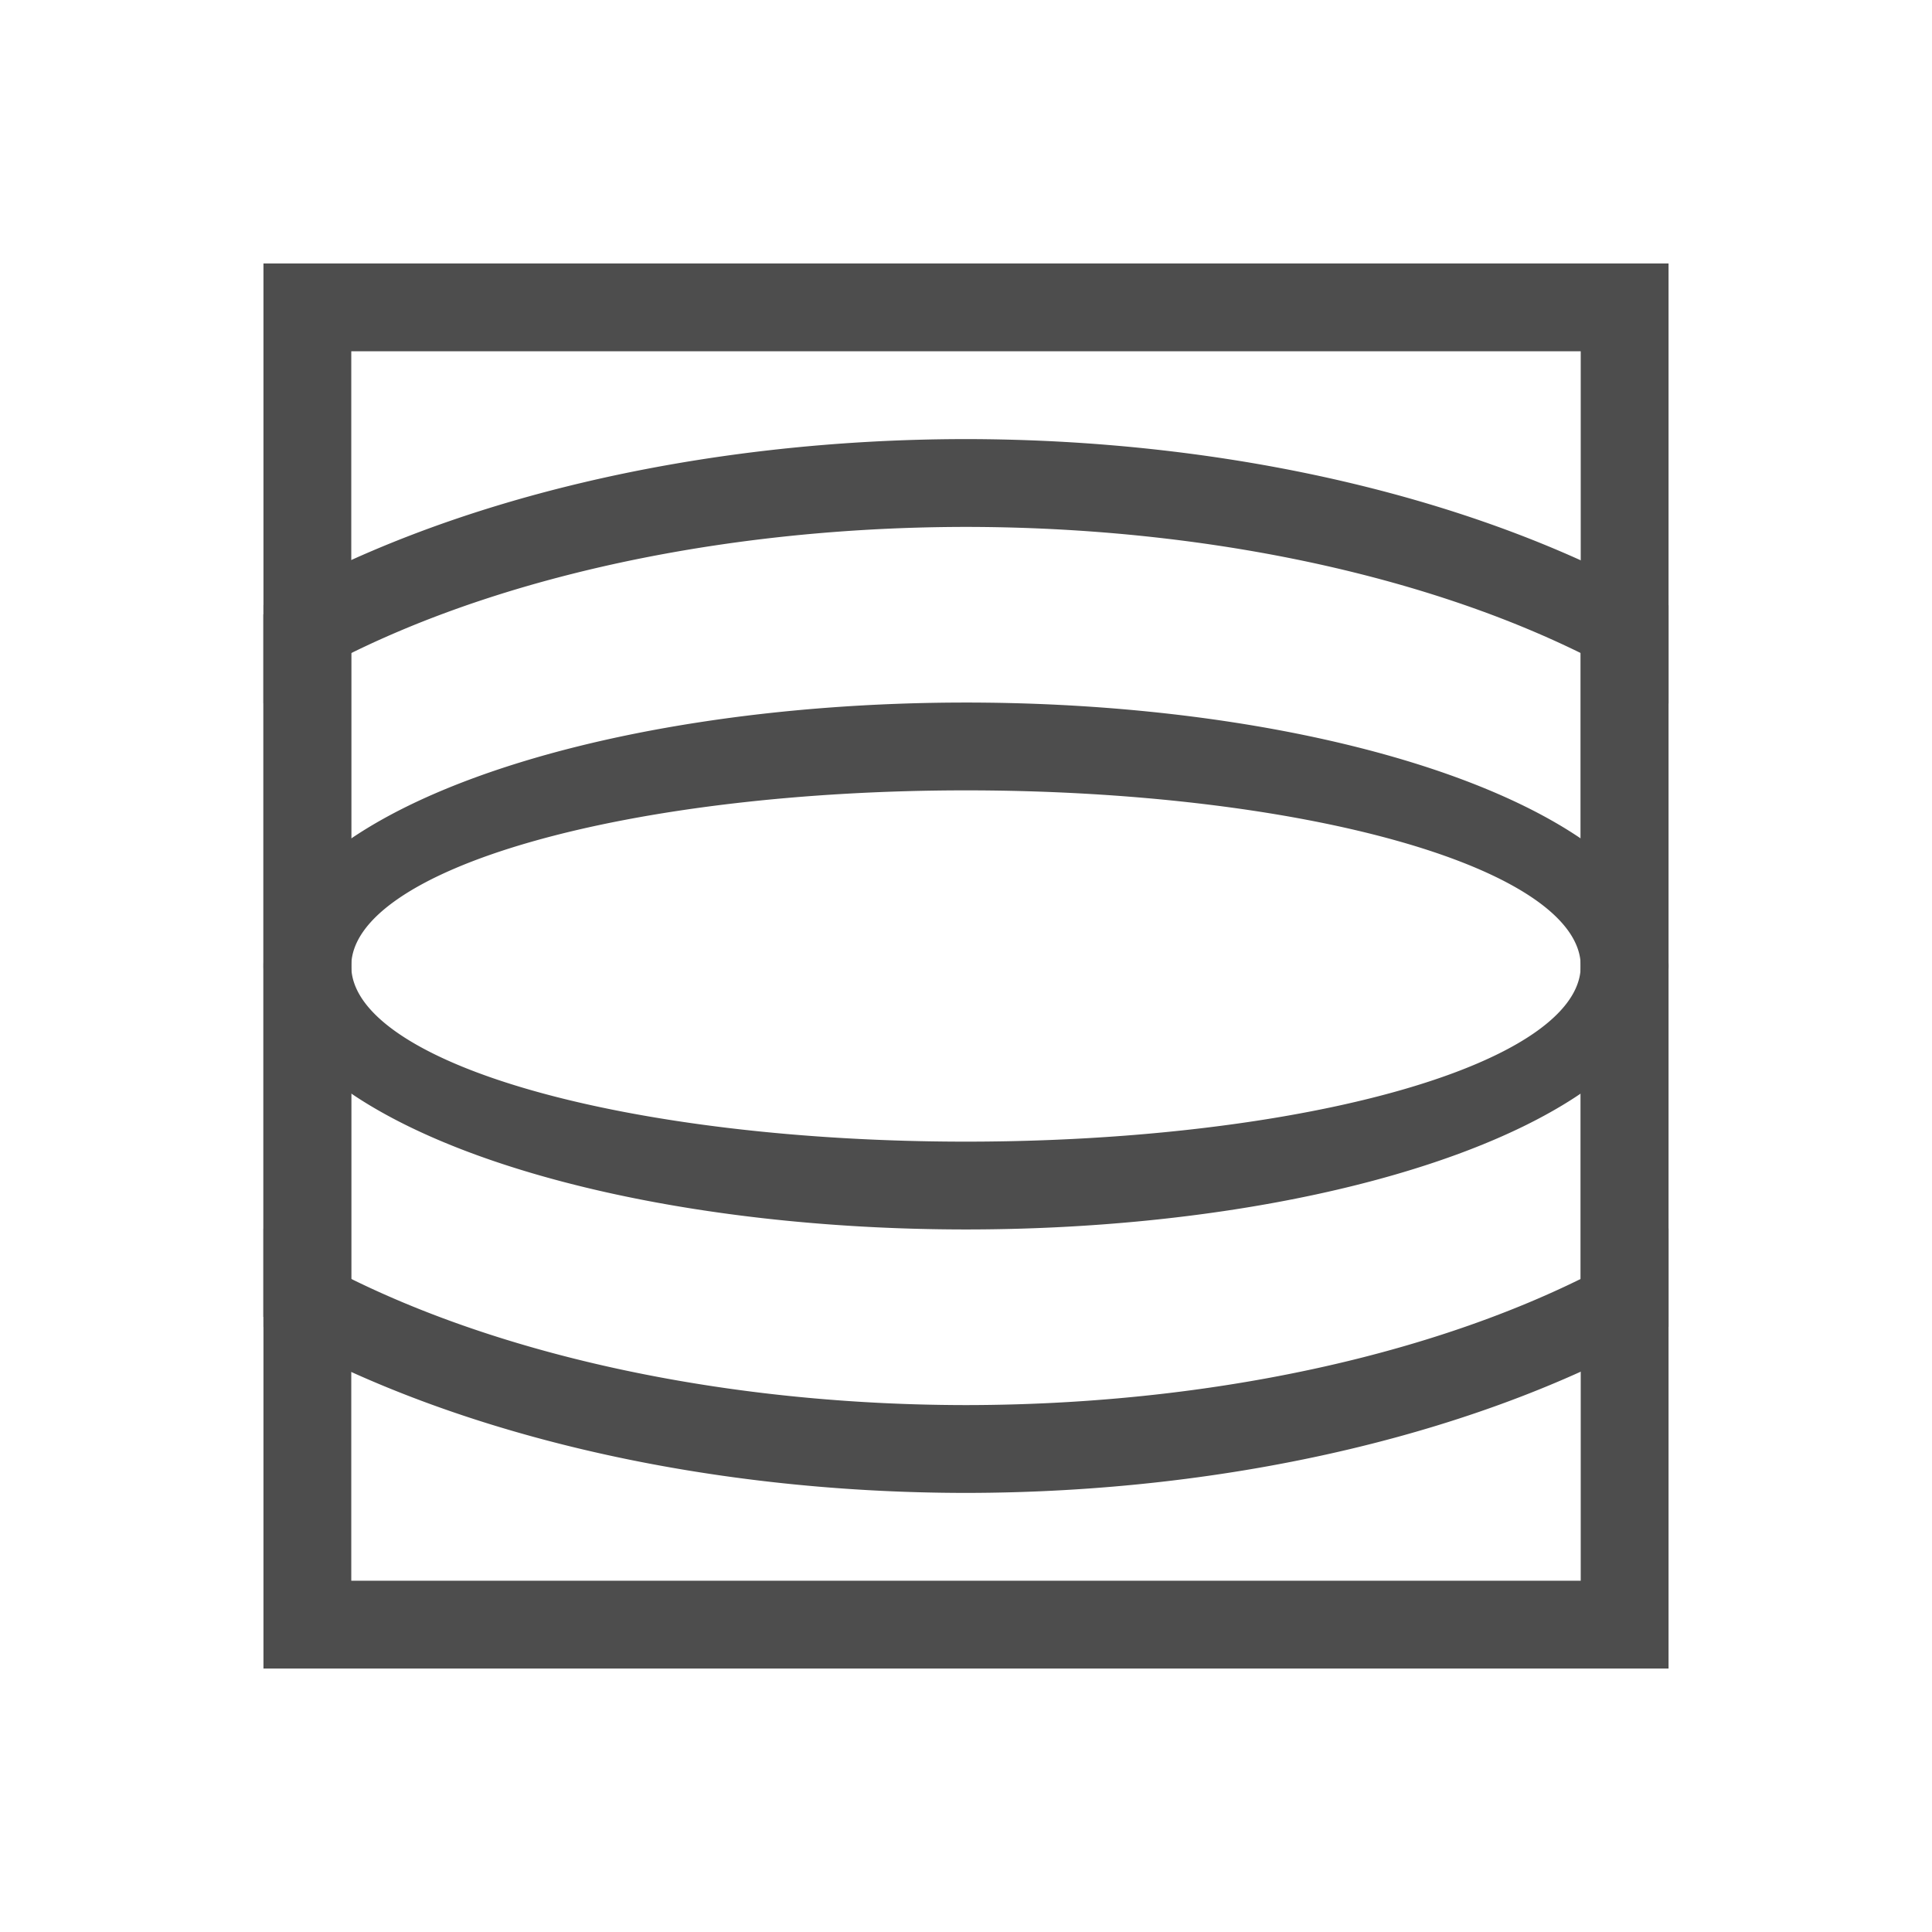 <?xml version="1.0" encoding="UTF-8" standalone="no"?>
<svg xmlns="http://www.w3.org/2000/svg" width="22" height="22" version="1.1">
 <g transform="translate(-544.571,-742.934)">
  <g>
   <path d="m 555.571,750.934 a 8,3 0 0 0 -8,3 l 1,0 a 7,2 0 0 1 7,-2 7,2 0 0 1 7,2 l 1,0 a 8,3 0 0 0 -8,-3 z" style="opacity:1;fill:#4d4d4d;fill-opacity:1;"/>
   <path d="m 555.571,756.934 a 8,3 0 0 0 8,-3 l -1,0 a 7,2 0 0 1 -7,2 7,2 0 0 1 -7,-2 l -1,0 a 8,3 0 0 0 8,3 z" style="opacity:1;fill:#4d4d4d;fill-opacity:1;"/>
   <rect y="749.93" x="547.57" height="8" width="1" style="opacity:1;fill:#4d4d4d;fill-opacity:1;"/>
   <rect y="749.93" x="562.57" height="8" width="1" style="opacity:1;fill:#4d4d4d;fill-opacity:1;"/>
   <path transform="translate(544.571,742.934)" d="M 11 5 A 11 6 0 0 0 3 6.889 L 3 8.01 A 10 5 0 0 1 11 6 A 10 5 0 0 1 19 8.01 L 19 6.893 A 11 6 0 0 0 11 5 z" style="opacity:1;fill:#4d4d4d;fill-opacity:1;"/>
   <path d="m 555.571,759.934 a 11,6 0 0 1 -8,-1.889 l 0,-1.121 a 10,5 0 0 0 8,2.01 10,5 0 0 0 8,-2.01 l 0,1.117 a 11,6 0 0 1 -8,1.893 z" style="opacity:1;fill:#4d4d4d;fill-opacity:1;"/>
   <path transform="translate(544.571,742.934)" d="M 3 3 L 3 19 L 19 19 L 19 3 L 3 3 z M 4 4 L 18 4 L 18 18 L 4 18 L 4 4 z" style="opacity:1;fill:#4d4d4d;fill-opacity:1;"/>
  </g>
 </g>
</svg>
